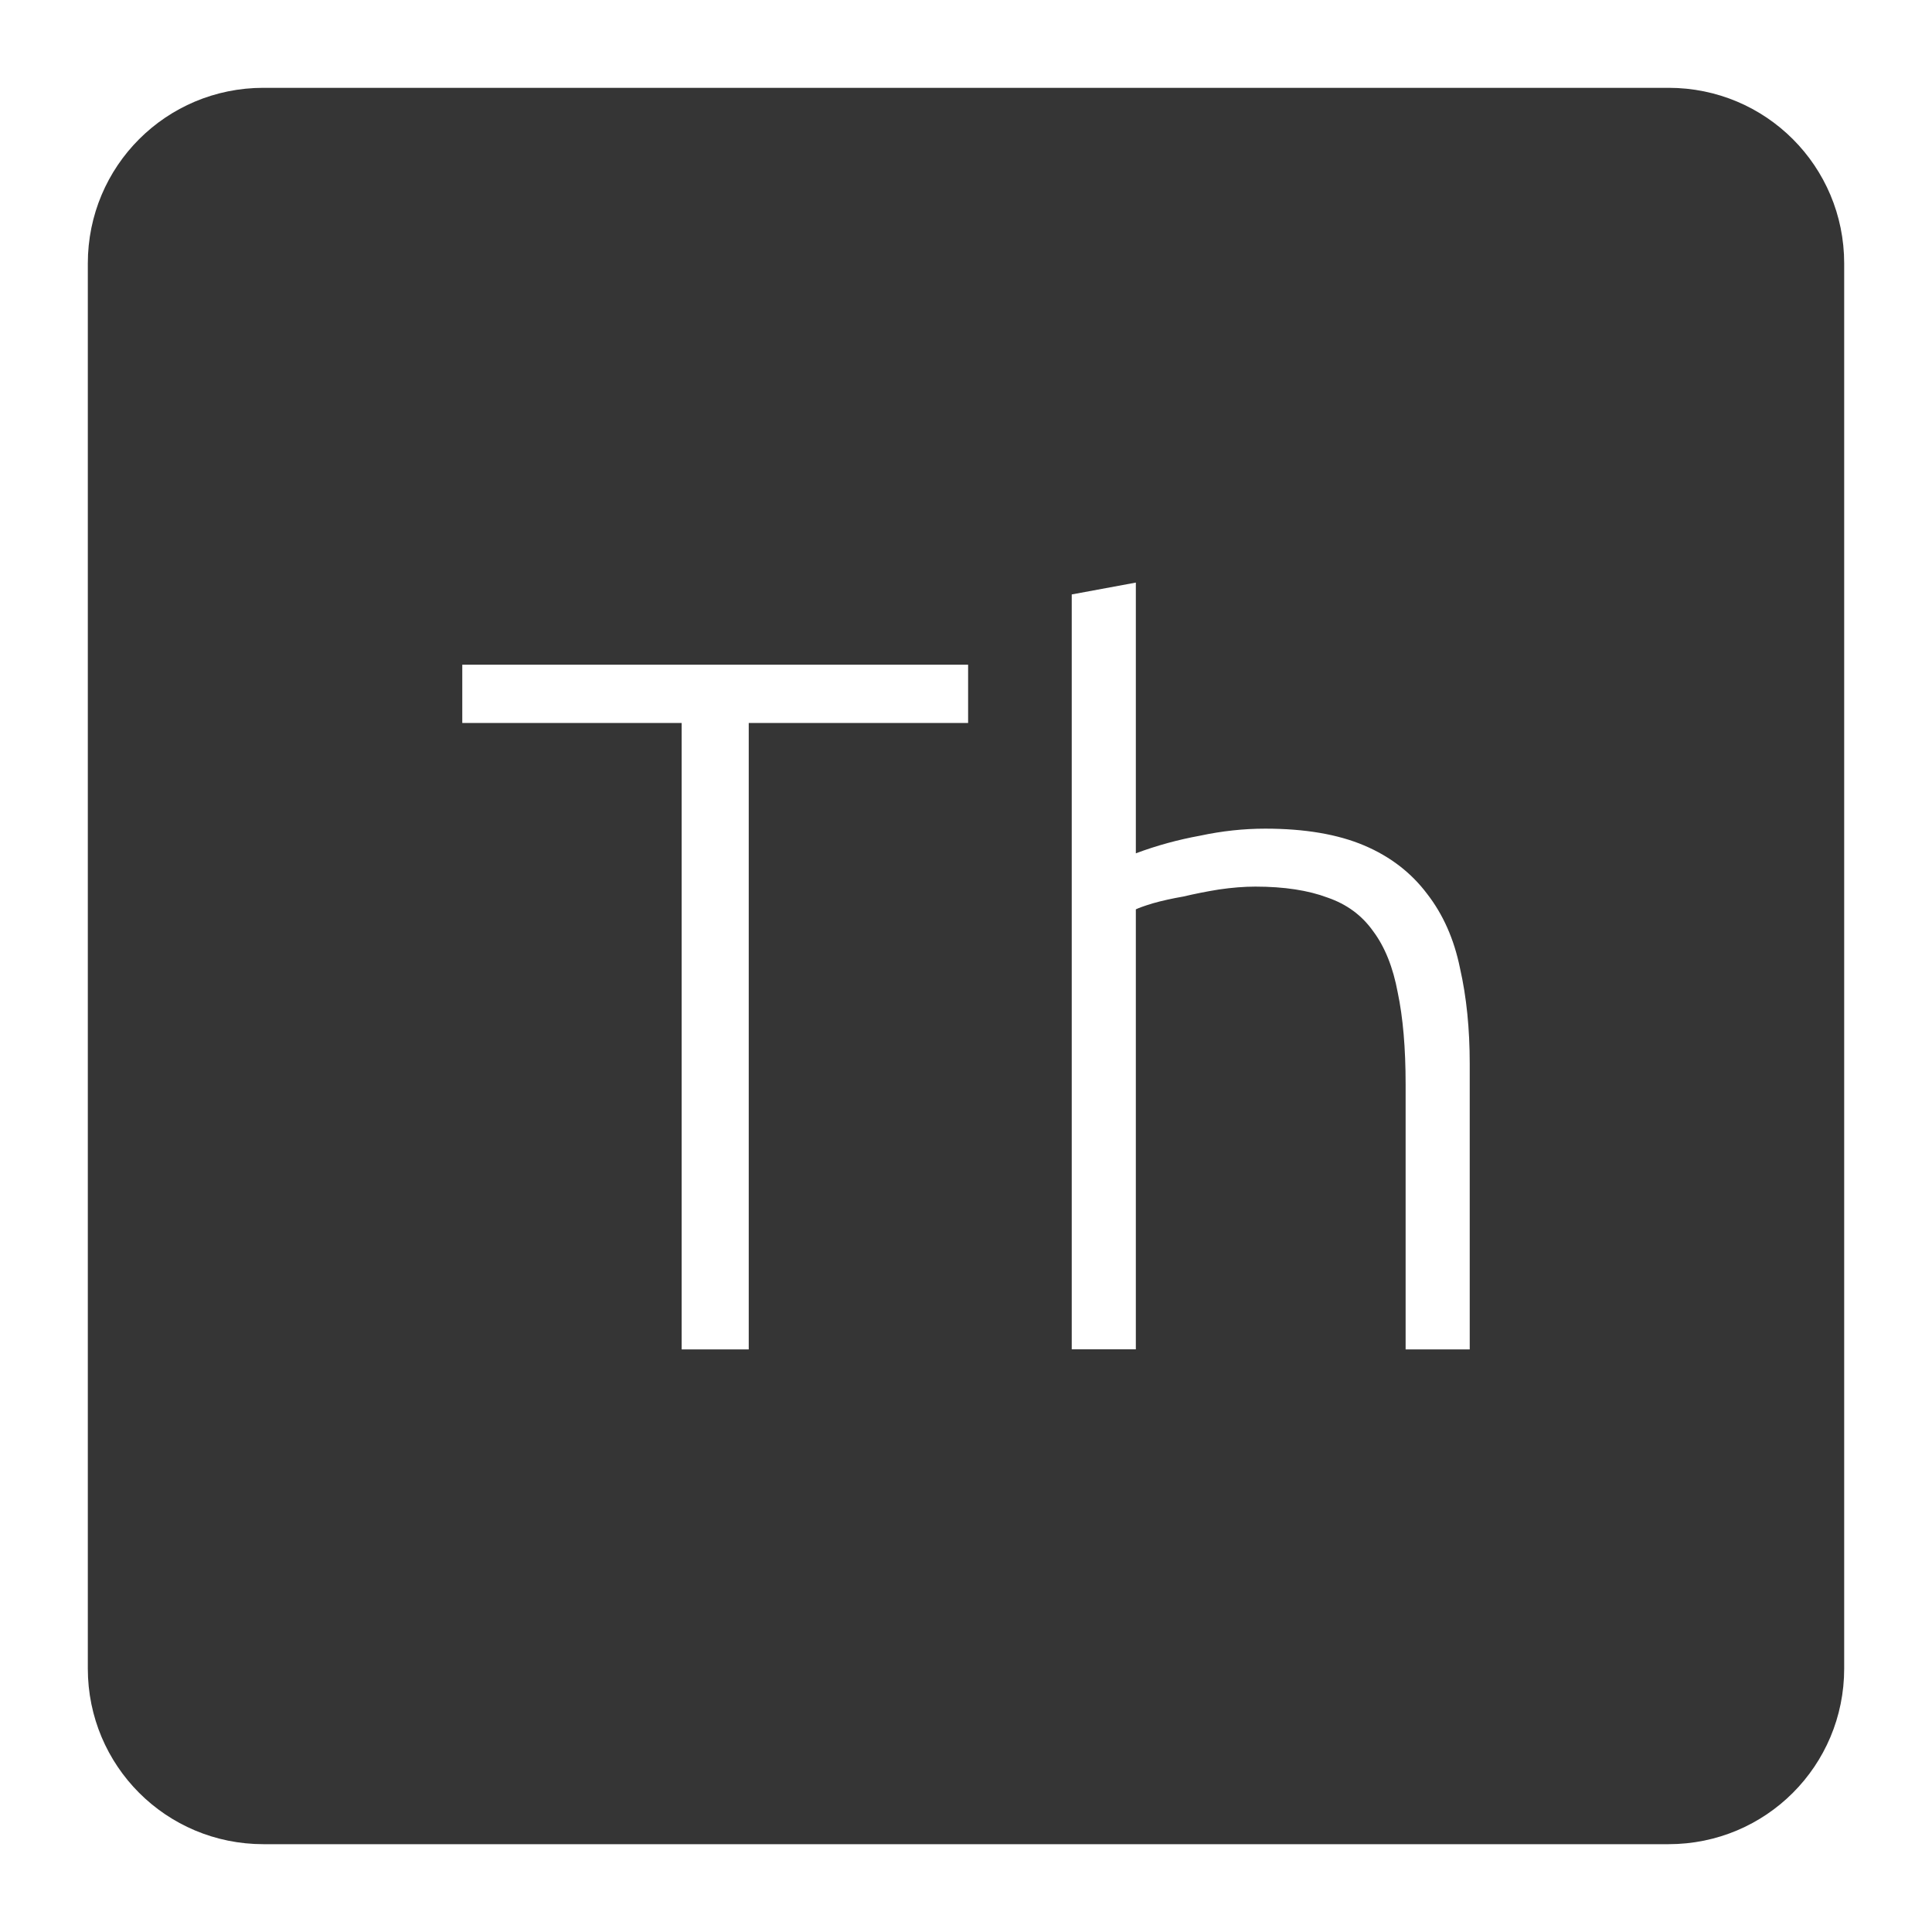 <svg xmlns="http://www.w3.org/2000/svg" viewBox="0 0 22 22">
 <path d="m 3 1 c -1.108 0 -2 0.892 -2 2 l 0 16 c 0 1.108 0.892 2 2 2 l 16 0 c 1.108 0 2 -0.892 2 -2 l 0 -16 c 0 -1.108 -0.892 -2 -2 -2 l -16 0 z m 9.934 5.635 l 0 3.082 c 0.24 -0.09 0.485 -0.156 0.732 -0.201 c 0.247 -0.053 0.495 -0.08 0.742 -0.08 c 0.45 0 0.825 0.064 1.125 0.191 c 0.3 0.127 0.539 0.313 0.719 0.553 c 0.18 0.232 0.306 0.514 0.373 0.844 c 0.075 0.33 0.111 0.692 0.111 1.09 l 0 3.252 l -0.73 0 l 0 -3.02 c 0 -0.412 -0.03 -0.76 -0.09 -1.045 c -0.053 -0.285 -0.146 -0.519 -0.281 -0.699 c -0.128 -0.18 -0.3 -0.306 -0.518 -0.381 c -0.218 -0.082 -0.492 -0.125 -0.822 -0.125 c -0.127 0 -0.266 0.011 -0.416 0.033 c -0.143 0.023 -0.277 0.05 -0.404 0.08 c -0.127 0.022 -0.245 0.048 -0.35 0.078 c -0.098 0.03 -0.161 0.053 -0.191 0.068 l 0 5.01 l -0.73 0 l 0 -8.596 l 0.73 -0.135 z m -7.67 0.934 l 5.76 0 l 0 0.664 l -2.498 0 l 0 7.133 l -0.764 0 l 0 -7.133 l -2.498 0 l 0 -0.664 z" style="fill:#353535;fill-opacity:1"/>
</svg>

